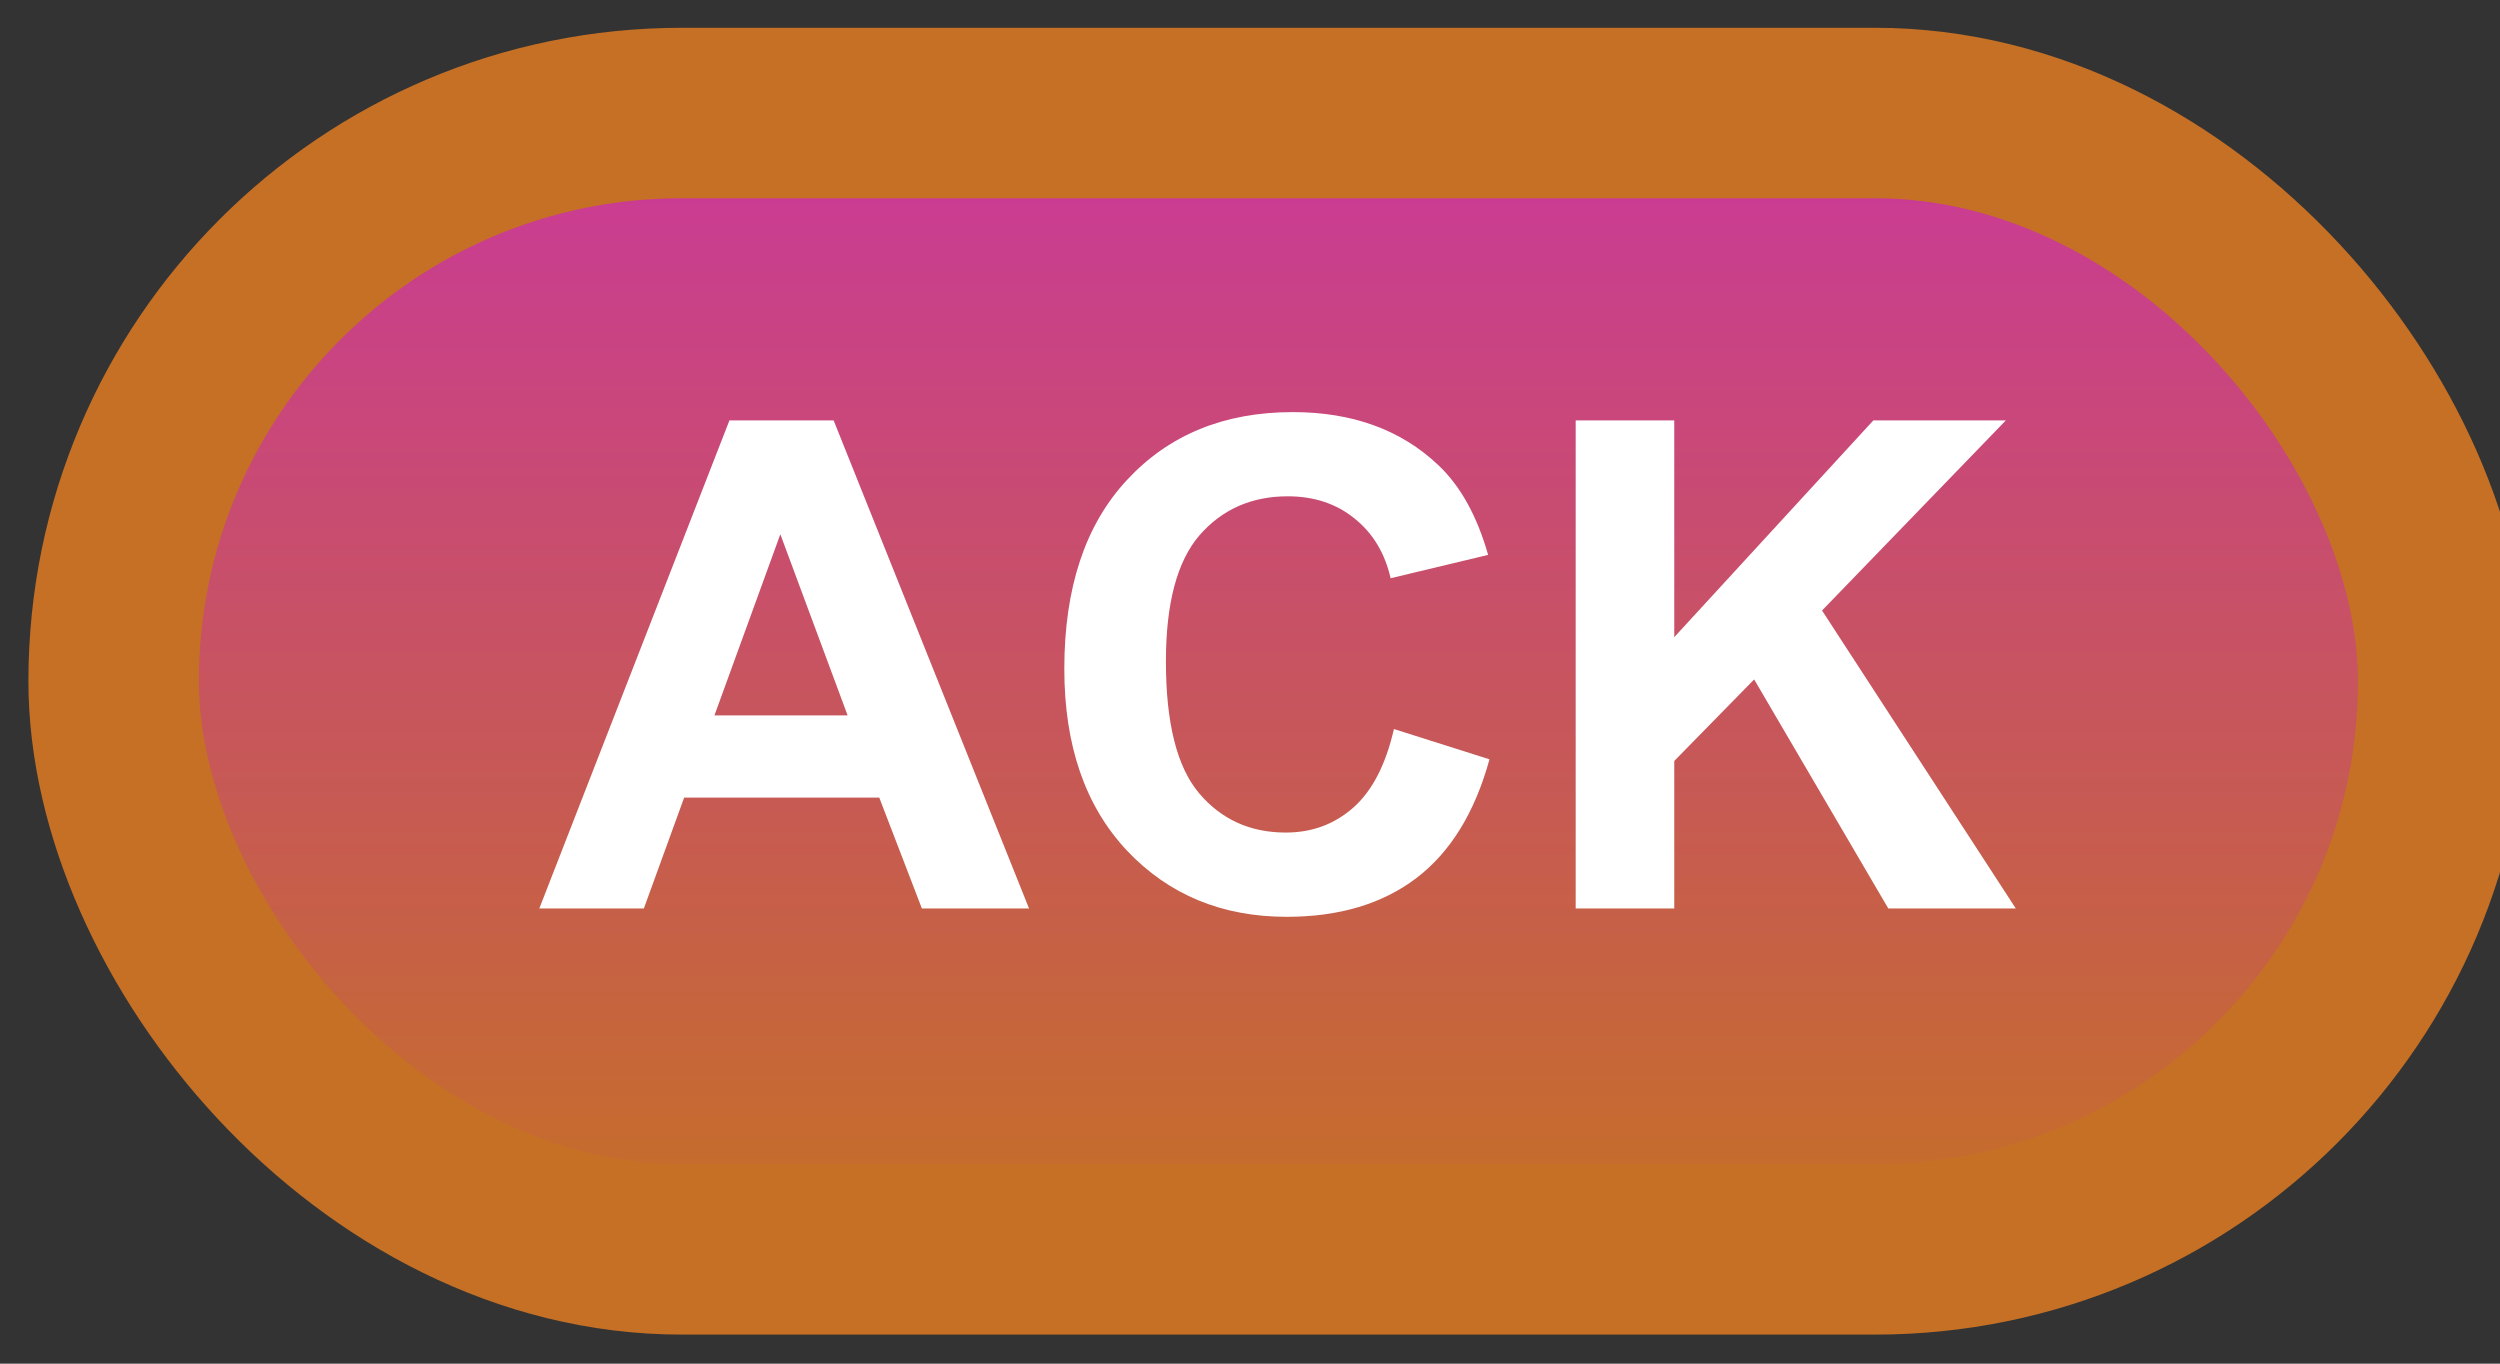 <svg width="44" height="24" viewBox="0 0 44 24" fill="none" xmlns="http://www.w3.org/2000/svg">
<rect x="0" y="0" width="44" height="24" fill="#333333" stroke="none"/>
<rect x="2" y="1.989" width="41" height="20" rx="10" fill="url(#paint0_linear_33_1395)"/>
<rect x="2" y="1.989" width="41" height="20" rx="10" stroke="#C57025" stroke-width="3" stroke-linejoin="round"/>
<path d="M18.111 15.989H16.225L15.475 14.038H12.041L11.332 15.989H9.492L12.838 7.399H14.672L18.111 15.989ZM14.918 12.591L13.734 9.403L12.574 12.591H14.918ZM24.533 12.831L26.215 13.364C25.957 14.302 25.527 14.999 24.926 15.456C24.328 15.909 23.568 16.136 22.646 16.136C21.506 16.136 20.568 15.747 19.834 14.97C19.1 14.188 18.732 13.122 18.732 11.77C18.732 10.341 19.102 9.231 19.84 8.442C20.578 7.649 21.549 7.253 22.752 7.253C23.803 7.253 24.656 7.563 25.312 8.184C25.703 8.552 25.996 9.079 26.191 9.766L24.475 10.177C24.373 9.731 24.16 9.38 23.836 9.122C23.516 8.864 23.125 8.735 22.664 8.735C22.027 8.735 21.51 8.964 21.111 9.421C20.717 9.878 20.52 10.618 20.52 11.641C20.52 12.727 20.715 13.501 21.105 13.962C21.496 14.423 22.004 14.653 22.629 14.653C23.09 14.653 23.486 14.507 23.818 14.214C24.15 13.921 24.389 13.46 24.533 12.831ZM27.732 15.989V7.399H29.467V11.214L32.971 7.399H35.303L32.068 10.745L35.478 15.989H33.234L30.873 11.958L29.467 13.393V15.989H27.732Z" fill="white"/>
<defs>
<linearGradient id="paint0_linear_33_1395" x1="22.5" y1="1.989" x2="22.5" y2="21.989" gradientUnits="userSpaceOnUse">
<stop stop-color="#CA389A"/>
<stop offset="1" stop-color="#C57025"/>
</linearGradient>
</defs>
</svg>
